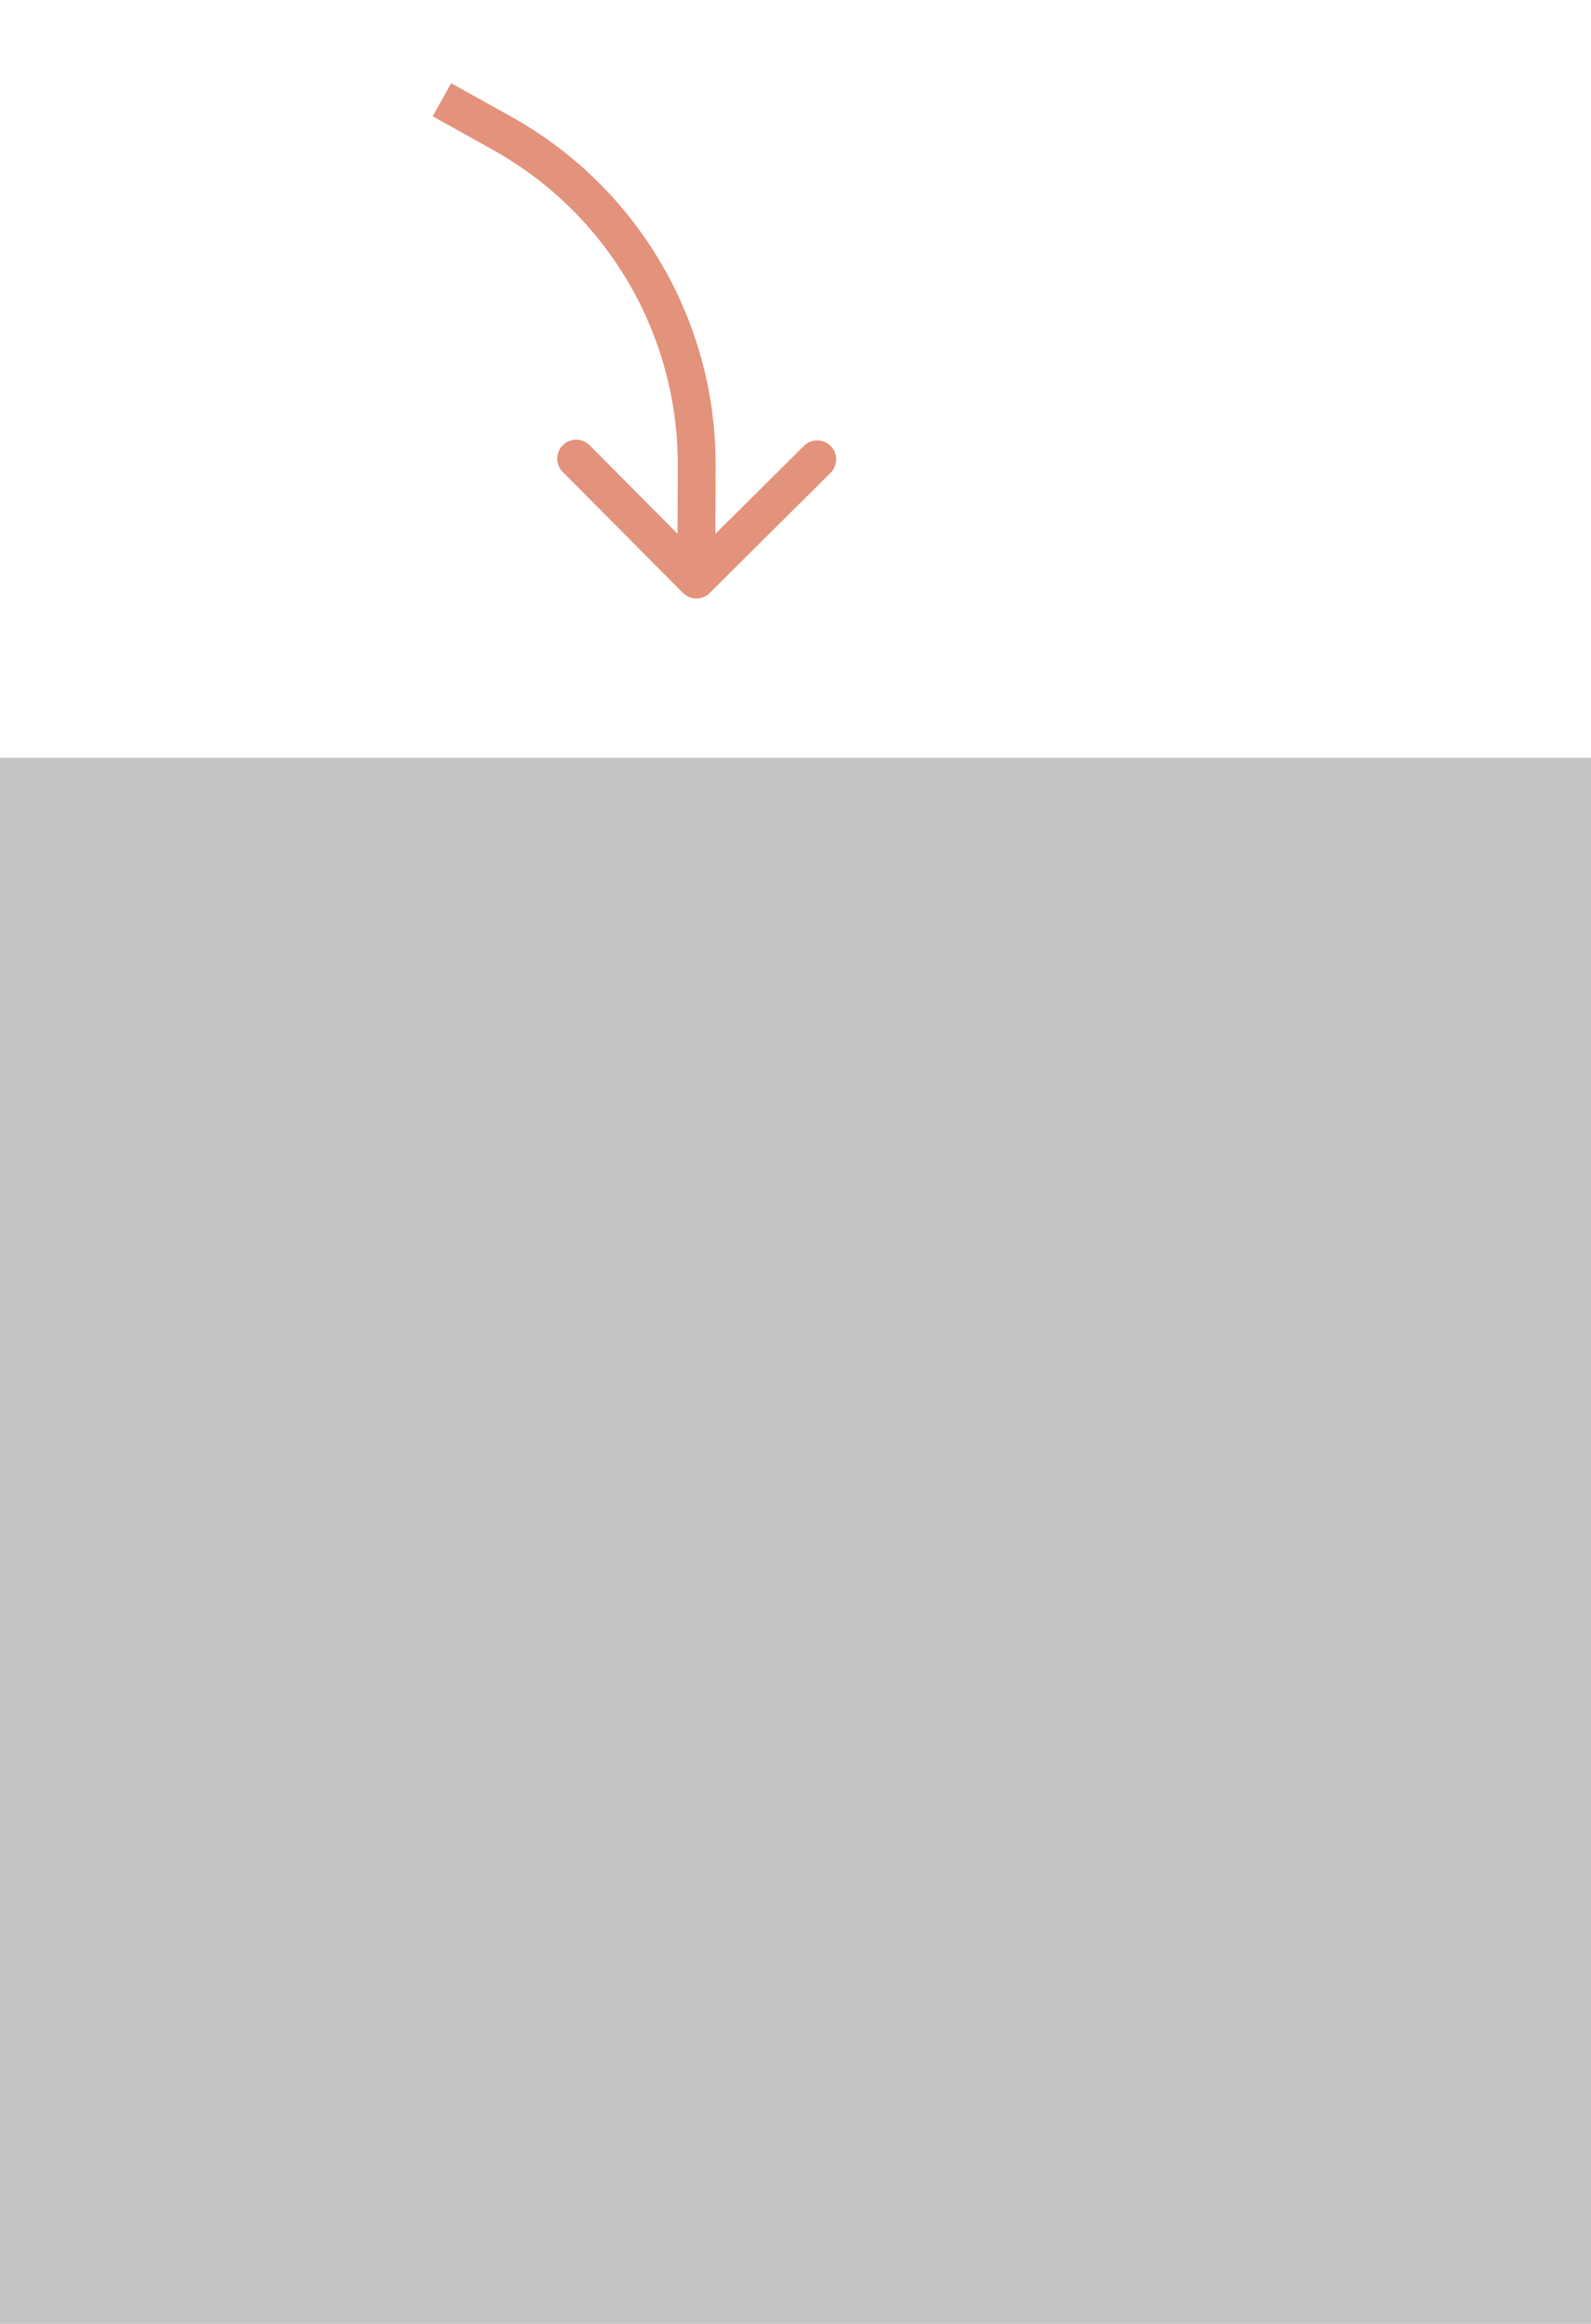 
<svg width="126" height="184" viewBox="0 0 126 184" fill="none" xmlns="http://www.w3.org/2000/svg">
<path d="M39.785 10.566L39.055 11.876L39.785 10.566ZM55.174 36.861L56.674 36.866L56.674 36.866L55.174 36.861ZM56.203 46.95C55.616 47.534 54.666 47.531 54.082 46.943L44.566 37.367C43.982 36.78 43.985 35.83 44.573 35.246C45.16 34.662 46.11 34.665 46.694 35.253L55.153 43.765L63.664 35.306C64.252 34.722 65.202 34.725 65.786 35.313C66.37 35.9 66.367 36.85 65.779 37.434L56.203 46.95ZM35.73 6.587L40.516 9.256L39.055 11.876L34.27 9.207L35.73 6.587ZM56.674 36.866L56.646 45.891L53.646 45.881L53.674 36.857L56.674 36.866ZM40.516 9.256C50.523 14.836 56.71 25.409 56.674 36.866L53.674 36.857C53.707 26.491 48.108 16.924 39.055 11.876L40.516 9.256Z" fill="#E3927B"/>
<rect y="60" width="126" height="124" fill="#C4C4C4"/>
</svg>